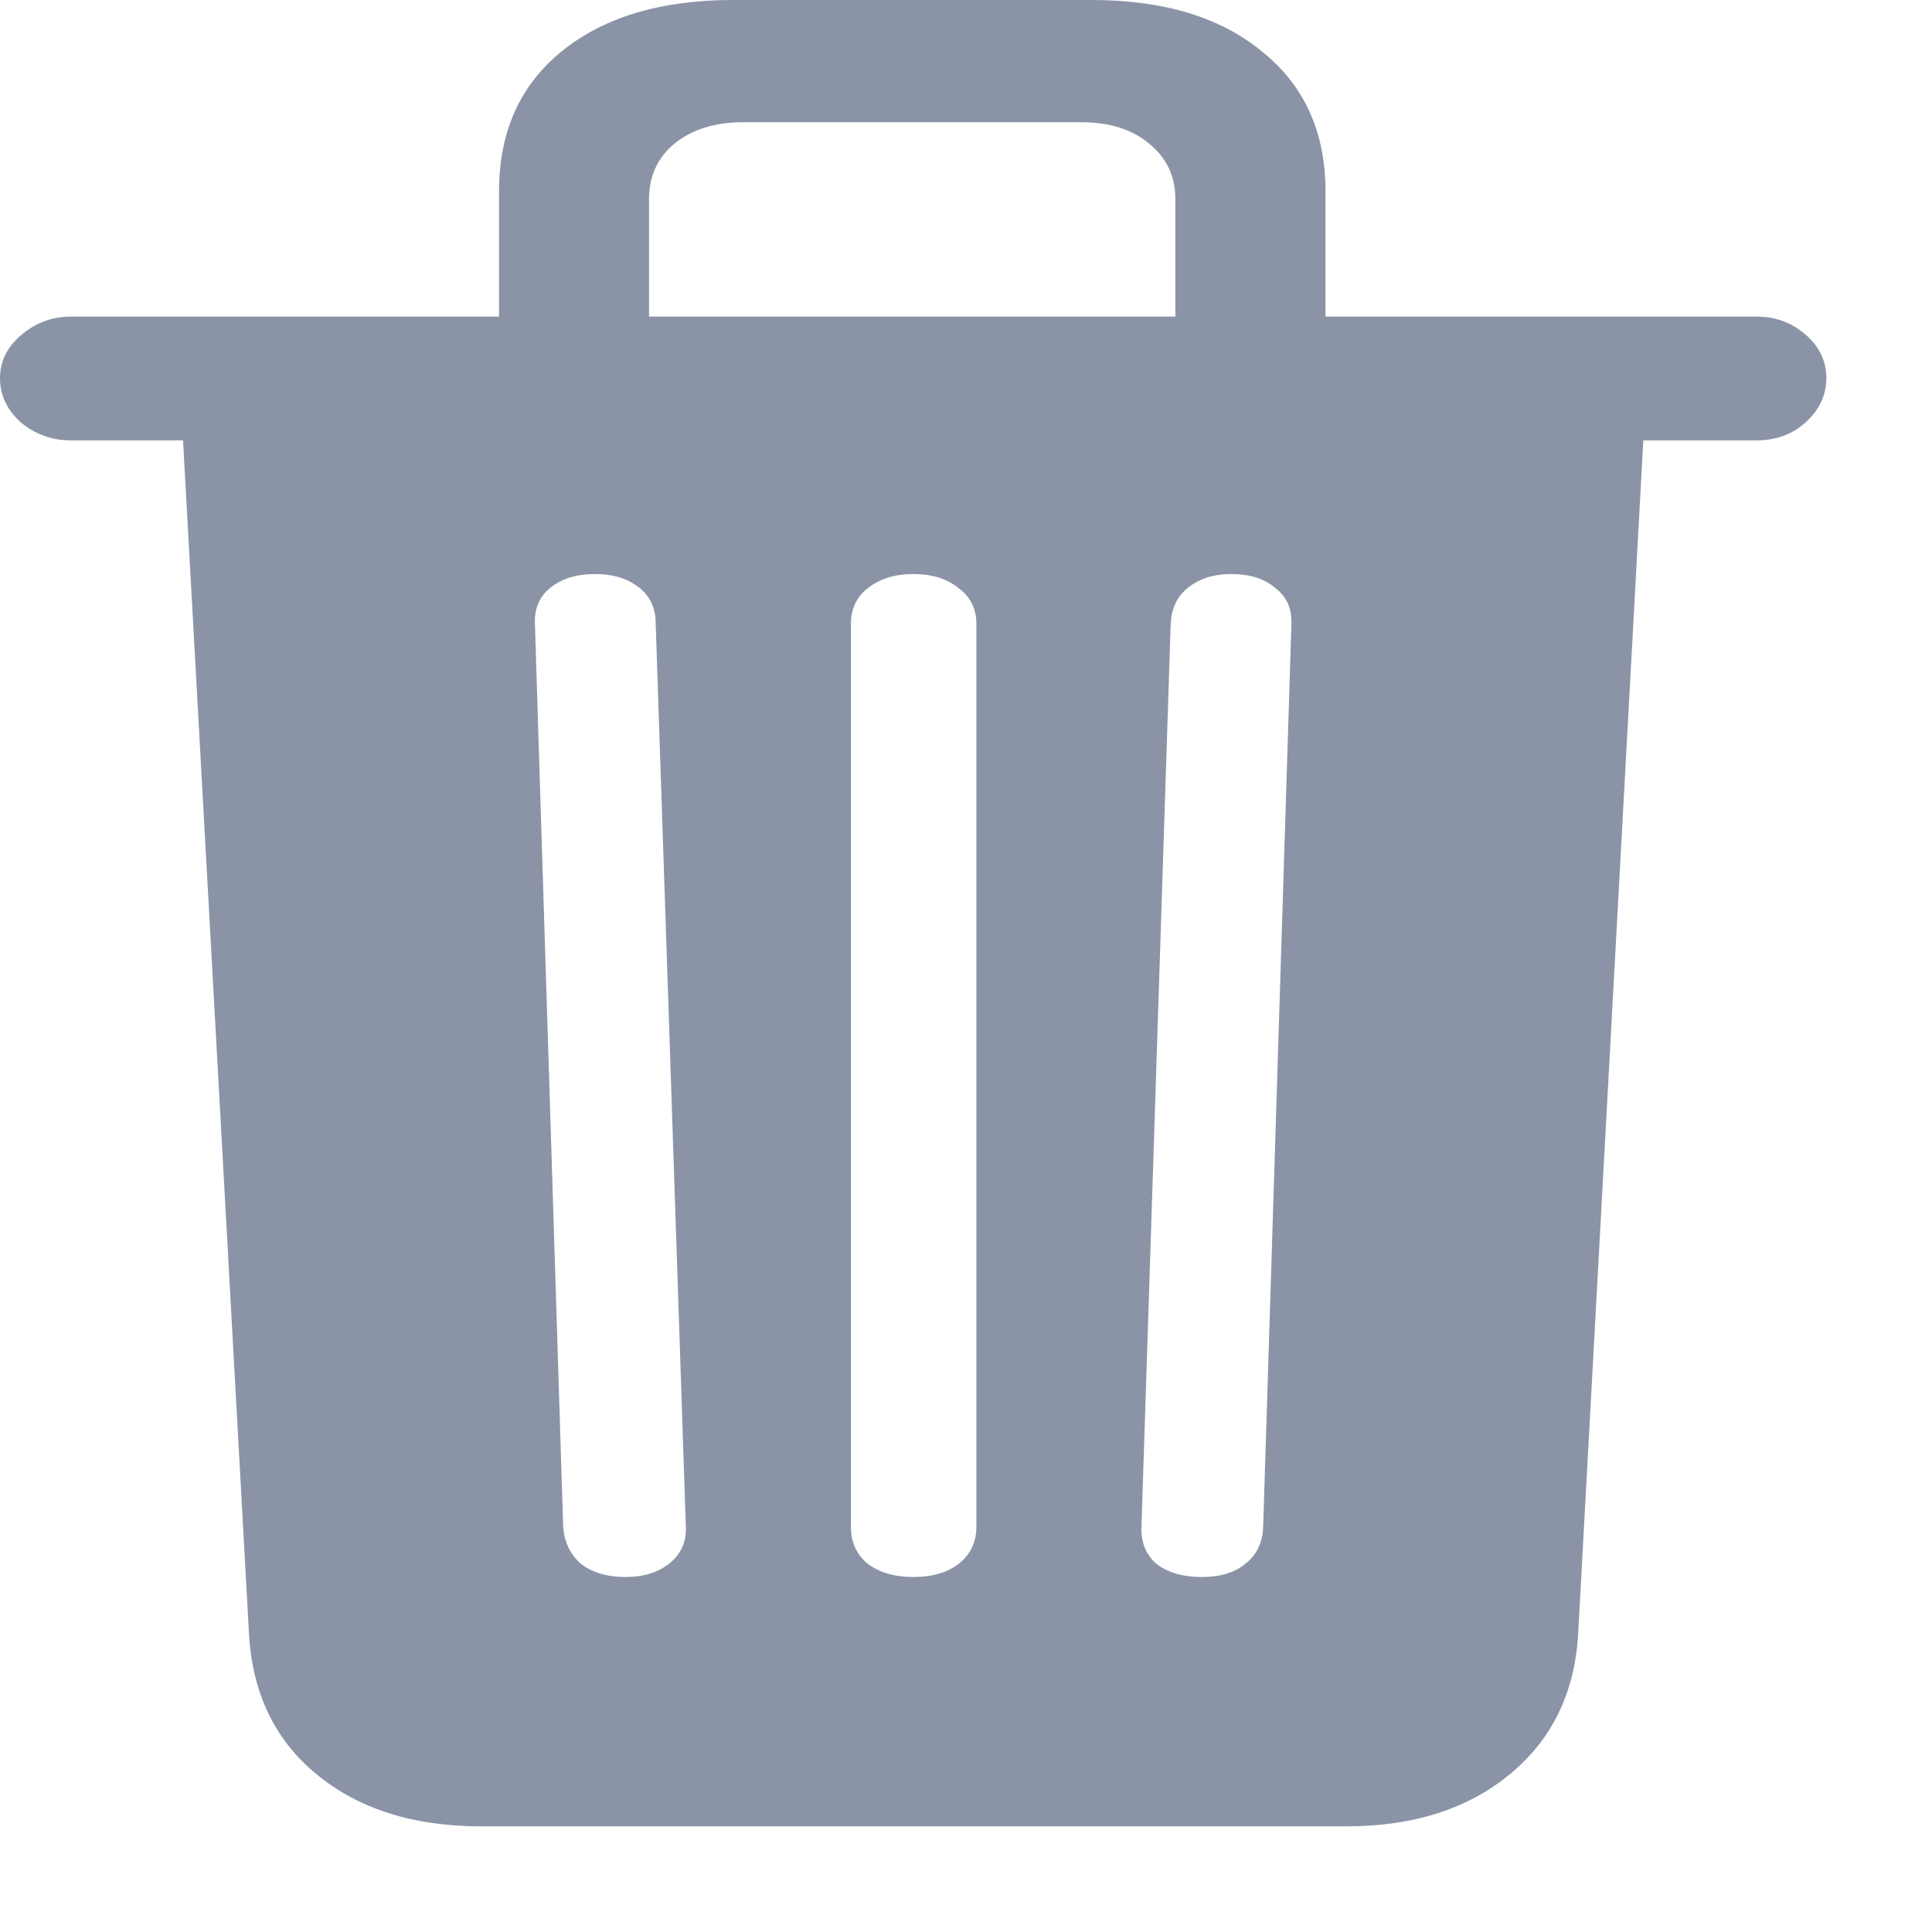 <svg width="16" height="16" viewBox="0 0 16 16" fill="none" xmlns="http://www.w3.org/2000/svg">
<path d="M5.18 13.06C5.331 13.06 5.453 13.022 5.547 12.945C5.641 12.868 5.685 12.768 5.68 12.646L5.43 5.162C5.43 5.035 5.383 4.935 5.289 4.863C5.195 4.79 5.076 4.754 4.93 4.754C4.773 4.754 4.648 4.793 4.555 4.87C4.466 4.942 4.424 5.042 4.43 5.168L4.664 12.646C4.674 12.773 4.724 12.875 4.812 12.952C4.906 13.024 5.029 13.06 5.18 13.06ZM7.562 13.06C7.719 13.06 7.844 13.024 7.938 12.952C8.036 12.875 8.086 12.773 8.086 12.646V5.168C8.086 5.042 8.036 4.942 7.938 4.87C7.844 4.793 7.719 4.754 7.562 4.754C7.411 4.754 7.286 4.793 7.188 4.87C7.094 4.942 7.047 5.042 7.047 5.168V12.646C7.047 12.773 7.094 12.875 7.188 12.952C7.286 13.024 7.411 13.06 7.562 13.06ZM9.953 13.06C10.104 13.06 10.224 13.024 10.312 12.952C10.406 12.879 10.456 12.777 10.461 12.646L10.695 5.168C10.7 5.042 10.656 4.942 10.562 4.87C10.474 4.793 10.352 4.754 10.195 4.754C10.055 4.754 9.938 4.79 9.844 4.863C9.75 4.935 9.701 5.037 9.695 5.168L9.453 12.646C9.448 12.773 9.49 12.875 9.578 12.952C9.672 13.024 9.797 13.06 9.953 13.06ZM4.133 3.104V1.582C4.133 1.093 4.305 0.709 4.648 0.428C4.997 0.143 5.471 0 6.07 0H9.039C9.638 0 10.109 0.143 10.453 0.428C10.802 0.709 10.977 1.093 10.977 1.582V3.104H9.734V1.65C9.734 1.46 9.661 1.306 9.516 1.189C9.375 1.071 9.188 1.012 8.953 1.012H6.156C5.922 1.012 5.732 1.071 5.586 1.189C5.445 1.306 5.375 1.46 5.375 1.65V3.104H4.133ZM0.586 3.647C0.43 3.647 0.292 3.597 0.172 3.498C0.057 3.394 0 3.271 0 3.131C0 2.995 0.057 2.877 0.172 2.778C0.292 2.674 0.43 2.622 0.586 2.622H14.547C14.703 2.622 14.838 2.671 14.953 2.771C15.068 2.871 15.125 2.991 15.125 3.131C15.125 3.271 15.068 3.394 14.953 3.498C14.844 3.597 14.708 3.647 14.547 3.647H0.586ZM3.984 15.125C3.422 15.125 2.966 14.98 2.617 14.69C2.273 14.405 2.089 14.018 2.062 13.529L1.508 3.504H13.617L13.07 13.522C13.044 14.011 12.857 14.401 12.508 14.69C12.159 14.98 11.706 15.125 11.148 15.125H3.984Z" fill="#8B93A6"/>
</svg>
